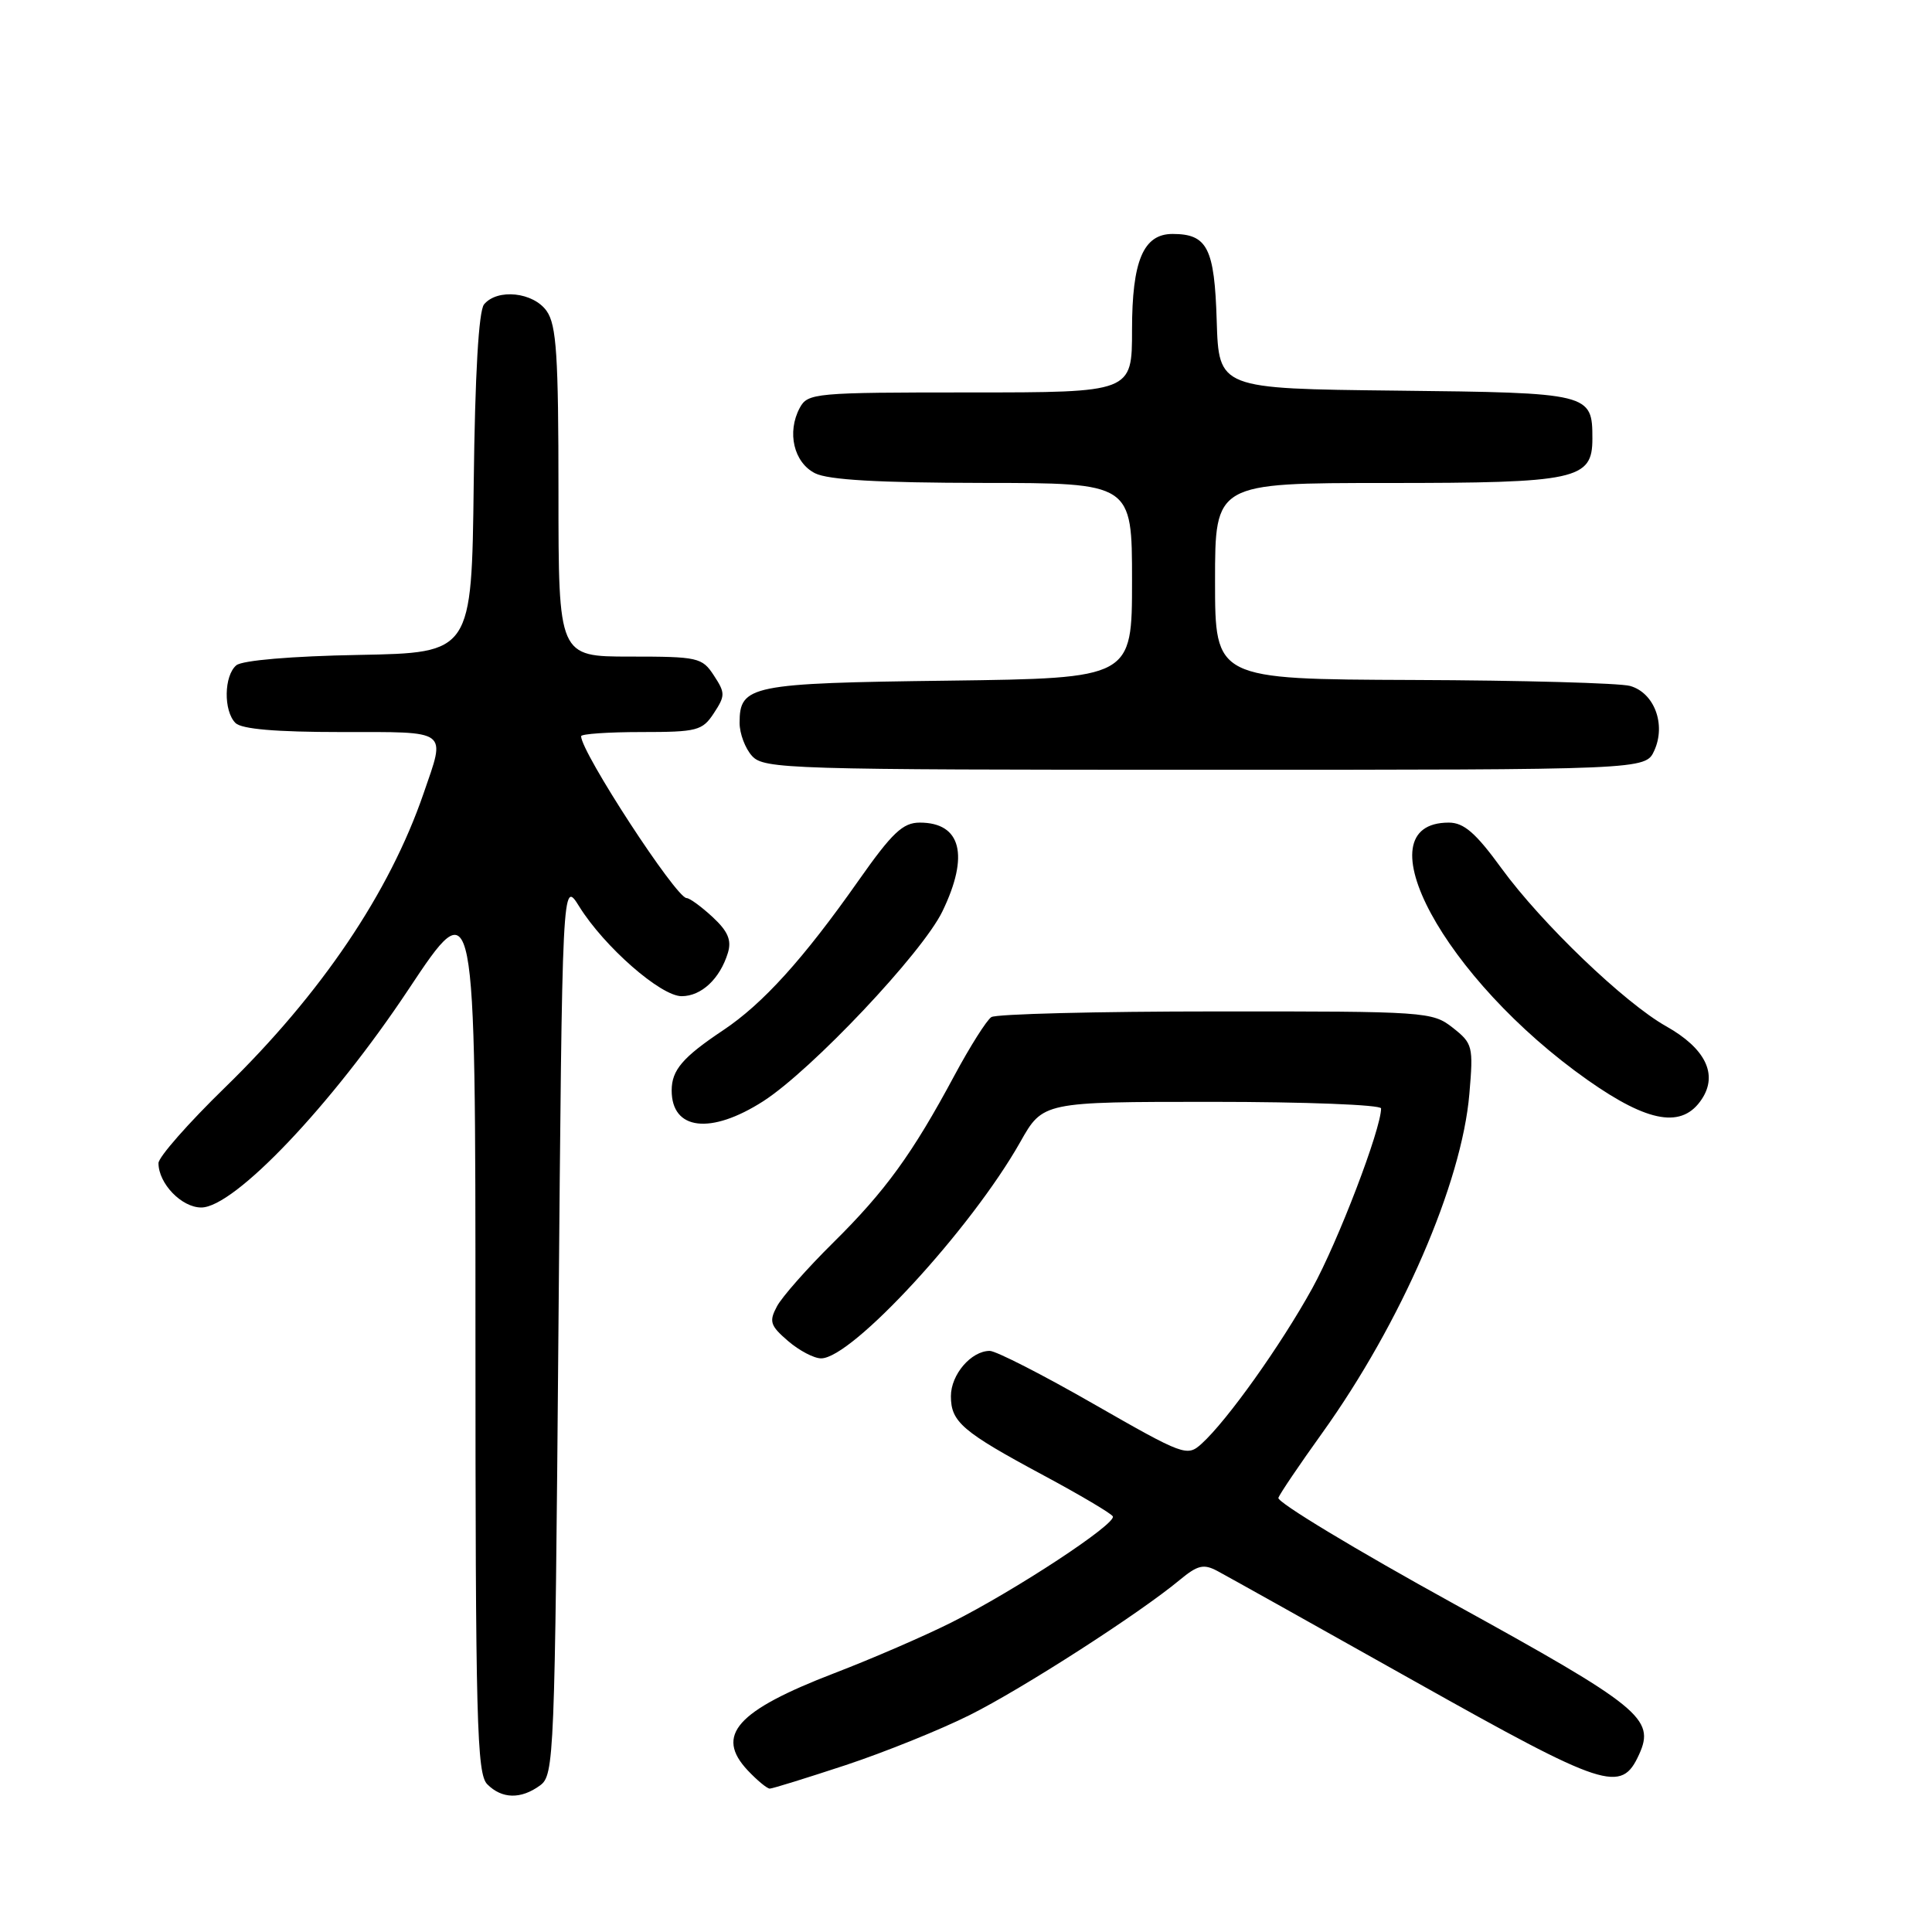<?xml version="1.0" encoding="UTF-8" standalone="no"?>
<!DOCTYPE svg PUBLIC "-//W3C//DTD SVG 1.1//EN" "http://www.w3.org/Graphics/SVG/1.1/DTD/svg11.dtd" >
<svg xmlns="http://www.w3.org/2000/svg" xmlns:xlink="http://www.w3.org/1999/xlink" version="1.1" viewBox="0 0 256 256">
 <g >
 <path fill="currentColor"
d=" M 71.56 236.58 C 73.43 235.21 73.52 233.10 74.00 175.83 C 74.50 116.50 74.50 116.50 76.76 120.13 C 80.07 125.45 87.55 132.00 90.32 132.00 C 92.94 132.00 95.40 129.69 96.45 126.26 C 96.96 124.58 96.46 123.40 94.42 121.51 C 92.93 120.13 91.38 119.00 90.98 119.00 C 89.59 119.00 77.00 99.68 77.00 97.55 C 77.00 97.25 80.59 97.00 84.98 97.00 C 92.38 97.00 93.07 96.82 94.59 94.50 C 96.11 92.18 96.11 91.82 94.59 89.50 C 93.04 87.12 92.48 87.00 83.48 87.00 C 74.00 87.00 74.00 87.00 74.00 65.22 C 74.00 47.13 73.74 43.07 72.44 41.22 C 70.68 38.71 65.91 38.20 64.14 40.33 C 63.43 41.19 62.94 49.59 62.77 64.08 C 62.50 86.50 62.50 86.50 47.57 86.78 C 38.64 86.94 32.11 87.50 31.32 88.15 C 29.67 89.52 29.60 94.20 31.20 95.80 C 32.01 96.61 36.58 97.00 45.20 97.00 C 59.64 97.00 59.07 96.58 56.13 105.12 C 51.60 118.30 42.55 131.69 29.82 144.09 C 24.97 148.81 21.00 153.32 21.00 154.12 C 21.00 156.82 24.06 160.00 26.67 160.00 C 31.05 160.00 43.94 146.44 54.11 131.13 C 63.00 117.75 63.00 117.75 63.00 176.30 C 63.00 228.20 63.18 235.04 64.57 236.43 C 66.52 238.38 69.02 238.43 71.56 236.58 Z  M 112.08 233.88 C 117.26 232.16 124.65 229.18 128.50 227.25 C 135.51 223.75 151.01 213.77 156.32 209.35 C 158.70 207.38 159.49 207.19 161.32 208.17 C 162.52 208.81 174.25 215.36 187.38 222.74 C 212.80 237.01 214.82 237.67 217.19 232.47 C 219.35 227.74 217.37 226.14 192.62 212.50 C 179.64 205.35 169.19 199.04 169.39 198.47 C 169.60 197.91 172.20 194.06 175.18 189.91 C 185.67 175.28 193.70 156.78 194.70 144.93 C 195.24 138.64 195.14 138.26 192.50 136.18 C 189.80 134.06 189.00 134.00 161.12 134.02 C 145.38 134.02 131.99 134.36 131.36 134.77 C 130.74 135.17 128.54 138.65 126.47 142.50 C 120.90 152.89 117.32 157.82 110.40 164.66 C 106.97 168.05 103.62 171.84 102.95 173.10 C 101.88 175.10 102.05 175.65 104.42 177.69 C 105.90 178.96 107.87 180.00 108.81 179.99 C 112.90 179.98 128.70 162.81 135.18 151.34 C 138.19 146.00 138.19 146.00 160.60 146.00 C 172.92 146.00 183.00 146.39 183.00 146.87 C 183.00 149.61 177.29 164.54 173.87 170.73 C 169.71 178.26 162.62 188.22 159.22 191.30 C 157.30 193.04 156.89 192.89 144.94 186.05 C 138.18 182.17 131.97 179.00 131.15 179.00 C 128.69 179.00 126.00 182.13 126.00 185.00 C 126.00 188.42 127.51 189.71 138.25 195.48 C 143.06 198.06 147.20 200.51 147.45 200.92 C 148.03 201.86 134.50 210.76 126.04 215.00 C 122.49 216.78 115.52 219.80 110.54 221.71 C 97.60 226.69 94.71 229.93 99.08 234.59 C 100.33 235.91 101.64 237.00 102.00 237.00 C 102.36 237.00 106.89 235.59 112.08 233.88 Z  M 101.13 145.92 C 107.54 141.80 122.21 126.27 124.87 120.77 C 128.47 113.34 127.36 109.00 121.88 109.00 C 119.63 109.00 118.23 110.32 113.71 116.75 C 106.43 127.10 101.08 133.00 95.84 136.50 C 90.46 140.09 89.00 141.79 89.00 144.49 C 89.00 149.77 94.17 150.38 101.13 145.92 Z  M 225.51 145.62 C 227.66 142.35 225.97 138.91 220.78 135.99 C 215.26 132.89 204.26 122.34 198.95 115.05 C 195.54 110.36 193.97 109.00 191.97 109.00 C 180.16 109.00 191.34 129.72 210.41 143.14 C 218.47 148.81 222.94 149.55 225.51 145.62 Z  M 219.20 99.46 C 220.78 95.99 219.20 91.79 215.99 90.89 C 214.62 90.51 201.69 90.15 187.25 90.10 C 161.00 90.00 161.00 90.00 161.00 77.00 C 161.00 64.00 161.00 64.00 183.78 64.00 C 208.94 64.00 211.00 63.56 211.00 58.13 C 211.00 52.11 210.75 52.04 185.00 51.76 C 161.50 51.50 161.50 51.50 161.22 42.50 C 160.93 32.86 159.98 31.00 155.37 31.00 C 151.50 31.00 150.00 34.55 150.00 43.72 C 150.00 52.00 150.00 52.00 128.54 52.00 C 107.92 52.00 107.03 52.08 105.97 54.05 C 104.24 57.28 105.18 61.29 108.00 62.71 C 109.75 63.59 116.40 63.97 130.25 63.99 C 150.00 64.00 150.00 64.00 150.00 76.94 C 150.00 89.87 150.00 89.87 125.65 90.19 C 99.40 90.52 98.00 90.81 98.00 95.79 C 98.00 97.20 98.74 99.17 99.65 100.17 C 101.22 101.90 104.40 102.00 159.68 102.00 C 218.04 102.00 218.04 102.00 219.20 99.46 Z "/>
</g>
</svg>